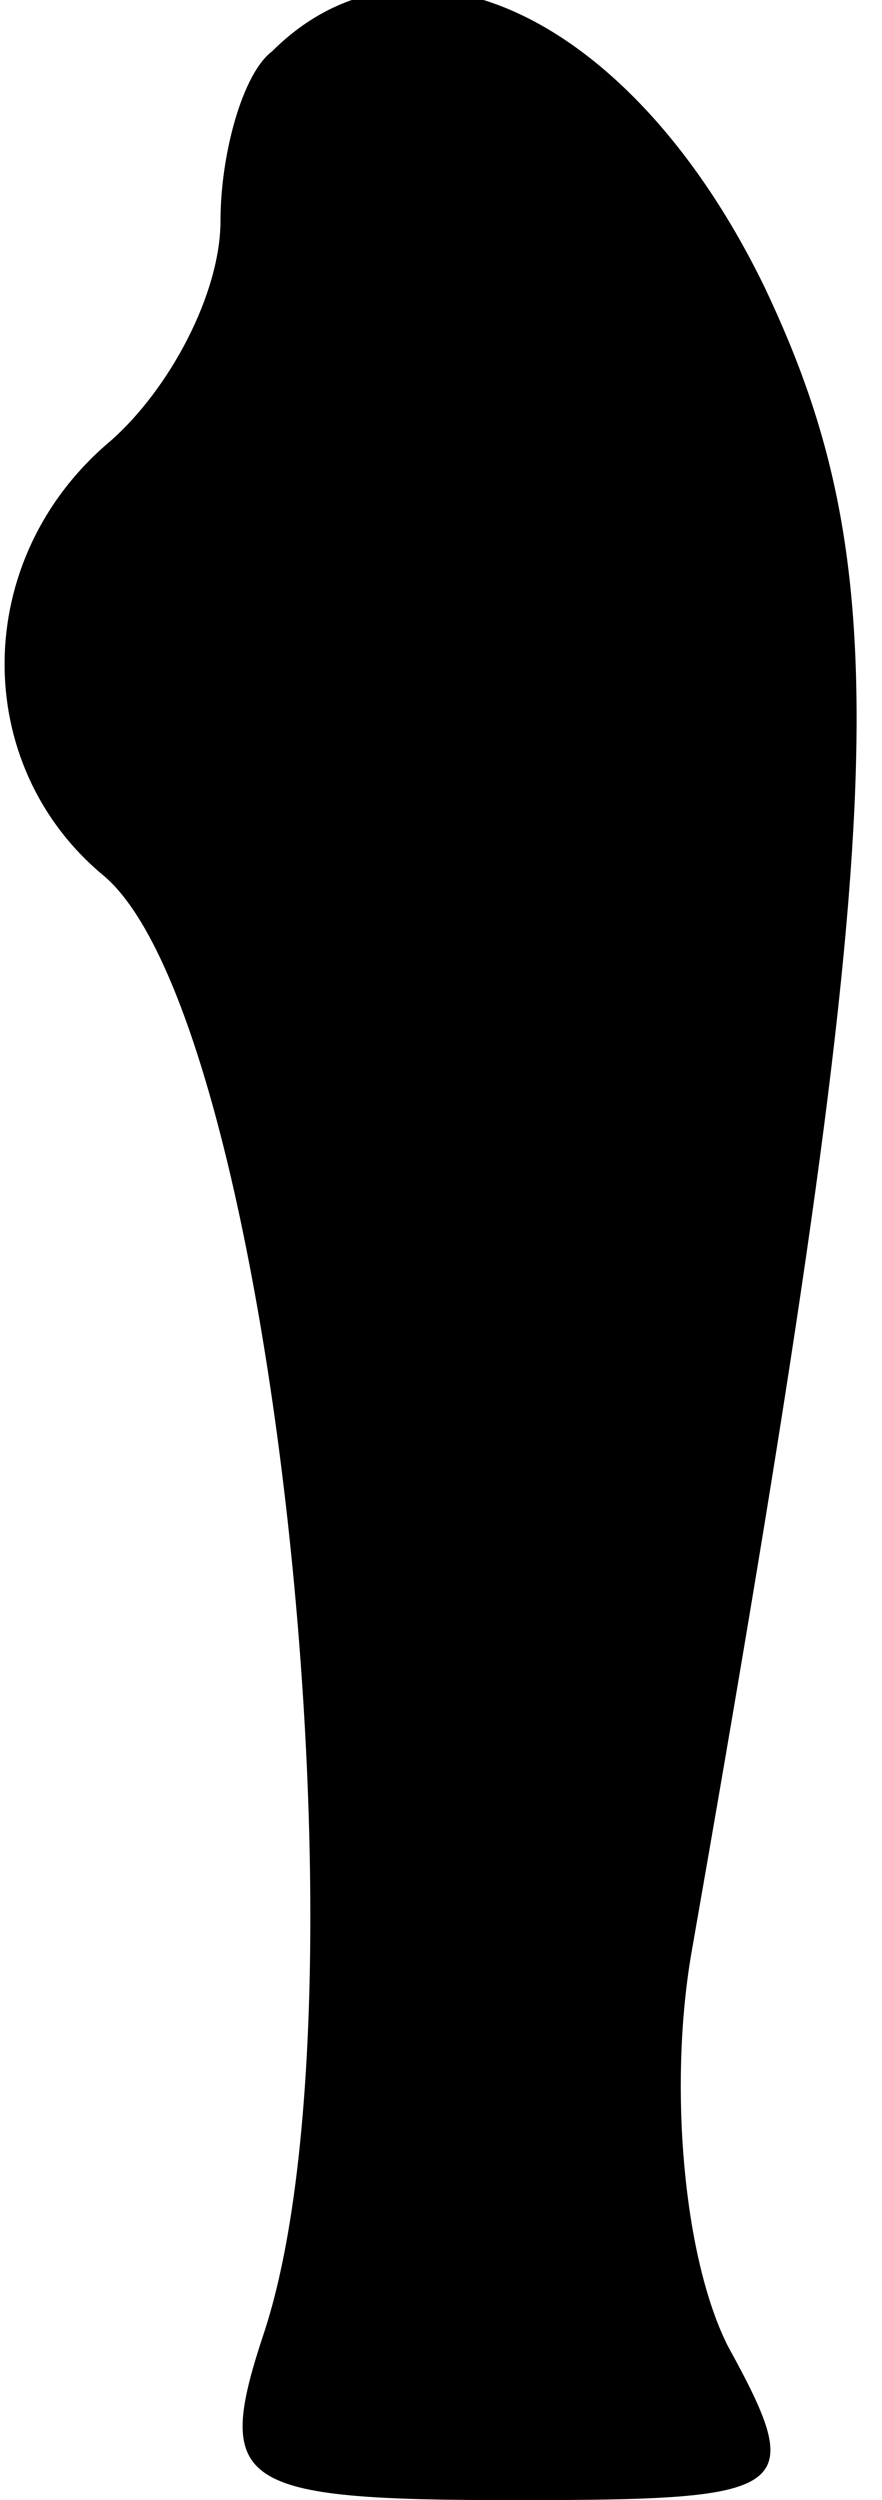 <?xml version="1.0" standalone="no"?>
<!DOCTYPE svg PUBLIC "-//W3C//DTD SVG 20010904//EN"
 "http://www.w3.org/TR/2001/REC-SVG-20010904/DTD/svg10.dtd">
<svg version="1.0" xmlns="http://www.w3.org/2000/svg"
 width="12pt" height="34pt" viewBox="0 0 12 34"
 preserveAspectRatio="xMidYMid meet">
<g transform="translate(0,34) scale(0.1,-0.1)"
fill="#000000" stroke="none">
<path fill="#000000" stroke="none" d="M37 333 c-4 -3 -7 -14 -7 -23 0 -10 -7
-23 -15 -30 -19 -16 -19 -44 -1 -59 23 -19 37 -152 22 -198 -7 -21 -4 -23 34
-23 38 0 40 1 29 21 -6 12 -8 35 -5 53 27 154 29 187 10 227 -18 37 -48 51
-67 32z"/>
</g>
</svg>
